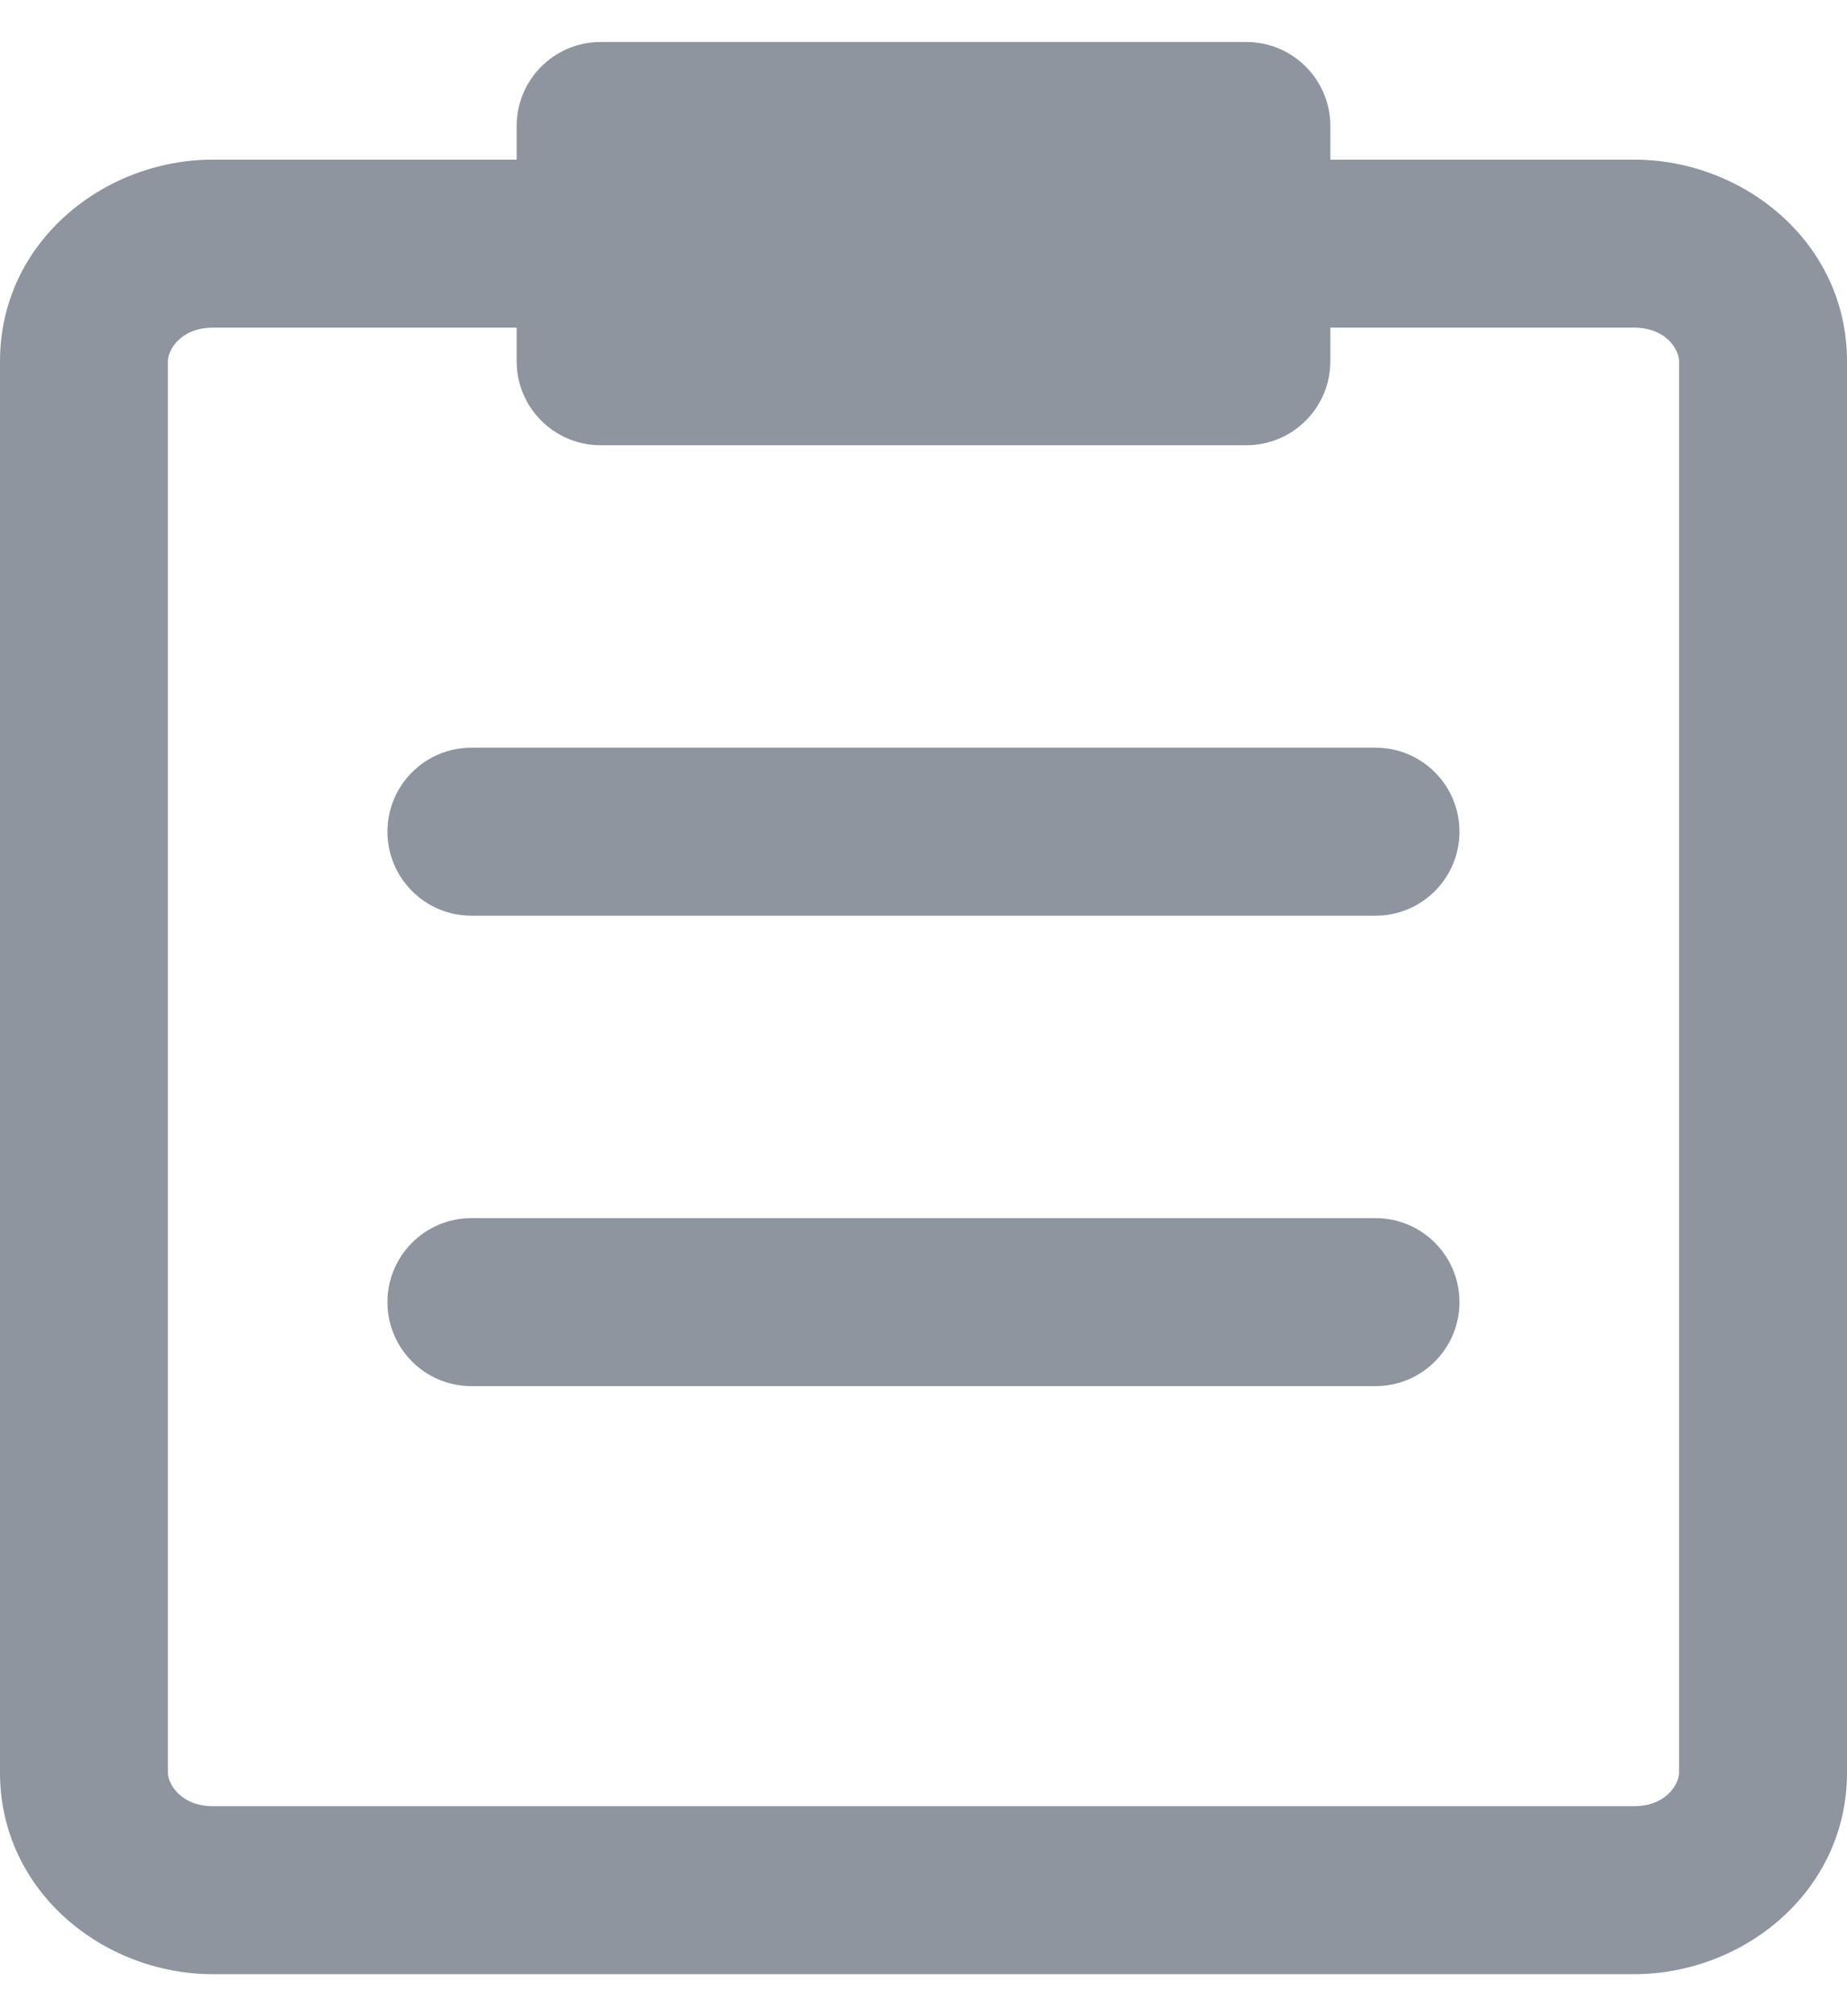 <svg width="22" height="24" viewBox="0 0 22 24" fill="none" xmlns="http://www.w3.org/2000/svg">
    <path fill-rule="evenodd" clip-rule="evenodd" d="M2.538 3.9C2.151 3.9 2 4.166 2 4.3V21.1C2 21.234 2.151 21.5 2.538 21.5H19.462C19.849 21.5 20 21.234 20 21.1V4.3C20 4.166 19.849 3.9 19.462 3.9H2.538ZM0 4.3C0 2.888 1.228 1.9 2.538 1.9H19.462C20.772 1.9 22 2.888 22 4.3V21.1C22 22.512 20.772 23.5 19.462 23.5H2.538C1.228 23.5 0 22.512 0 21.1V4.3Z" fill="#8E959F" />
    <path fill-rule="evenodd" clip-rule="evenodd" d="M6.154 1.5C6.154 0.948 6.602 0.5 7.154 0.5H14.846C15.398 0.5 15.846 0.948 15.846 1.5V4.3C15.846 4.852 15.398 5.3 14.846 5.3H7.154C6.602 5.3 6.154 4.852 6.154 4.3V1.5ZM8.154 2.5V3.3H13.846V2.5H8.154Z" fill="#8E959F" />
    <path fill-rule="evenodd" clip-rule="evenodd" d="M4.615 9.9C4.615 9.348 5.063 8.9 5.615 8.9H16.384C16.937 8.9 17.384 9.348 17.384 9.9C17.384 10.452 16.937 10.9 16.384 10.9H5.615C5.063 10.9 4.615 10.452 4.615 9.9Z" fill="#8E959F" />
    <path fill-rule="evenodd" clip-rule="evenodd" d="M4.615 15.5C4.615 14.948 5.063 14.5 5.615 14.5H16.384C16.937 14.5 17.384 14.948 17.384 15.5C17.384 16.052 16.937 16.5 16.384 16.5H5.615C5.063 16.5 4.615 16.052 4.615 15.5Z" fill="#8E959F" />
</svg>
    